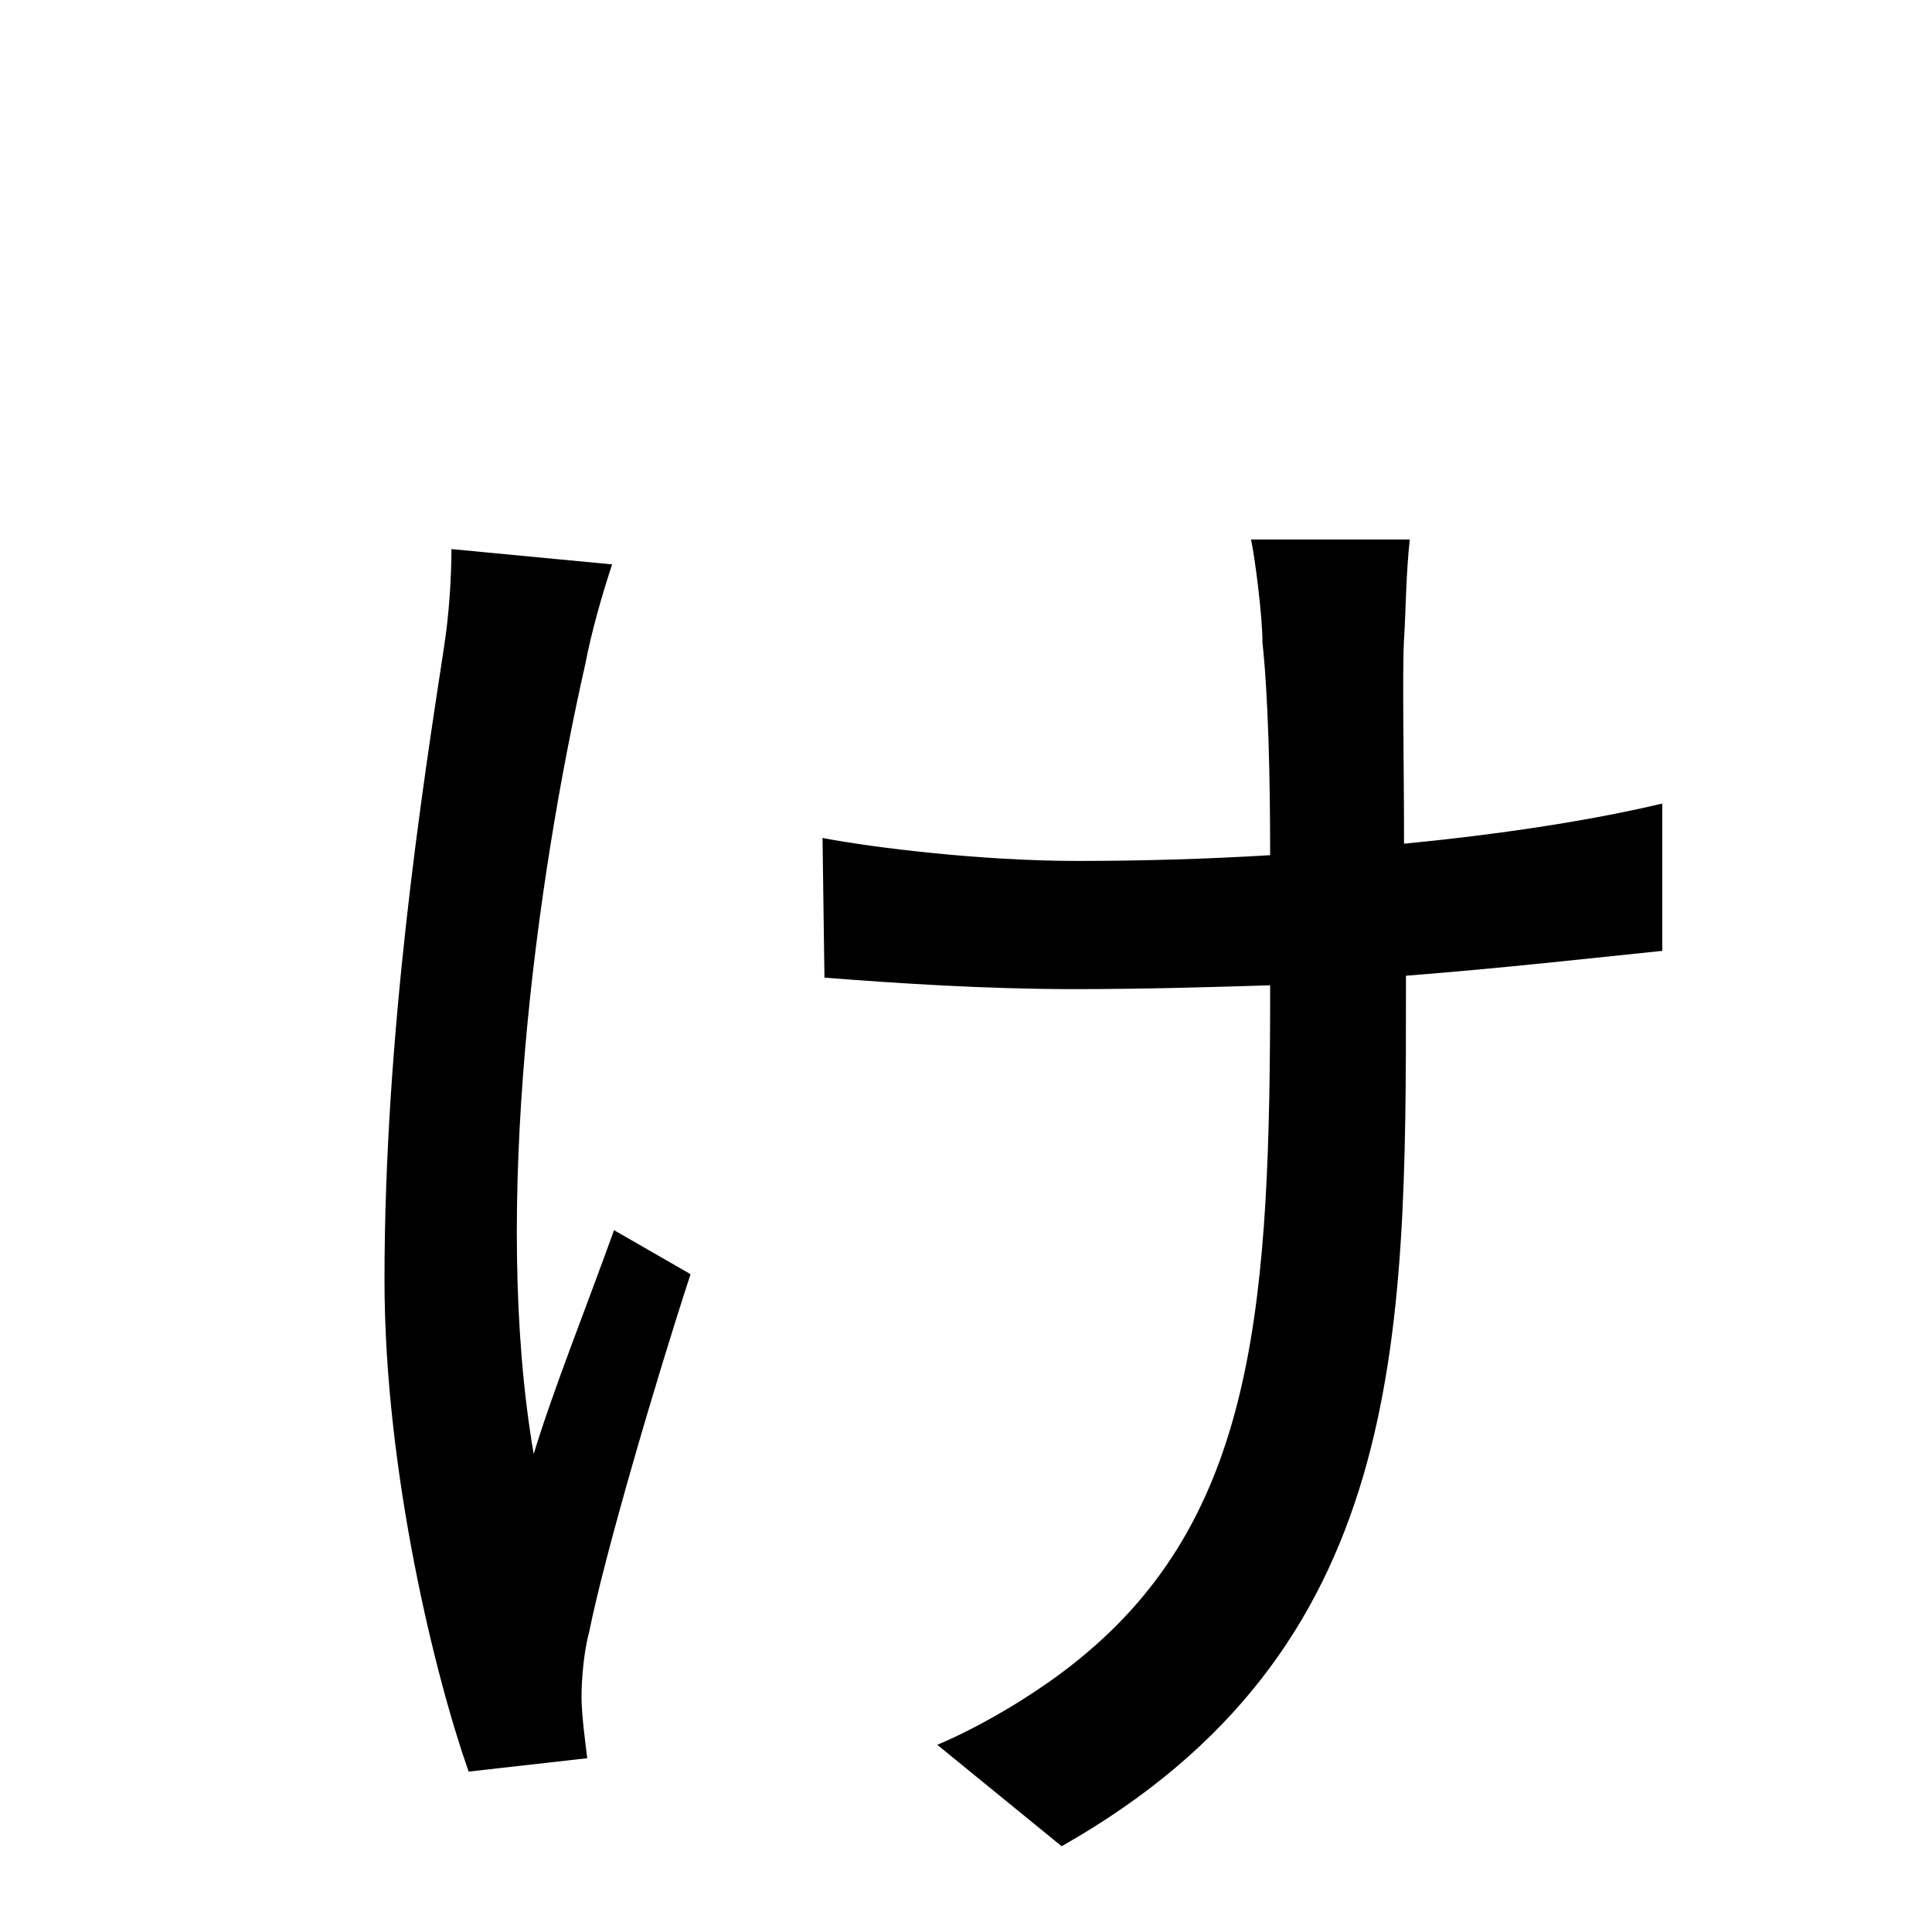<?xml version="1.0" standalone="no"?>
<!DOCTYPE svg PUBLIC "-//W3C//DTD SVG 1.1//EN" "http://www.w3.org/Graphics/SVG/1.1/DTD/svg11.dtd" >
<svg xmlns="http://www.w3.org/2000/svg" xmlns:xlink="http://www.w3.org/1999/xlink" version="1.1" viewBox="-10 0 1010 1000">
   <path fill="currentColor"
d="M226 287l84 8c-5 15 -11 36 -14 52c-26 115 -49 285 -27 413c10 -33 28 -78 42 -117l40 23c-18 55 -45 147 -53 187c-3 11 -4 26 -4 34c0 9 2 24 3 32l-62 7c-17 -48 -44 -156 -44 -257c0 -130 20 -258 31 -330c3 -19 4 -39 4 -52zM859 420v77c-39 4 -83 9 -134 13v6
c0 186 0 347 -180 449l-65 -53c26 -11 57 -30 78 -48c89 -75 96 -185 96 -348v-1c-32 1 -66 2 -103 2c-45 0 -92 -3 -130 -6l-1 -73c26 5 83 12 133 12c34 0 68 -1 101 -3c0 -41 -1 -83 -4 -111c0 -14 -4 -45 -6 -54h83c-2 18 -2 36 -3 52c-1 18 0 64 0 107
c51 -5 97 -12 135 -21z" />
</svg>
